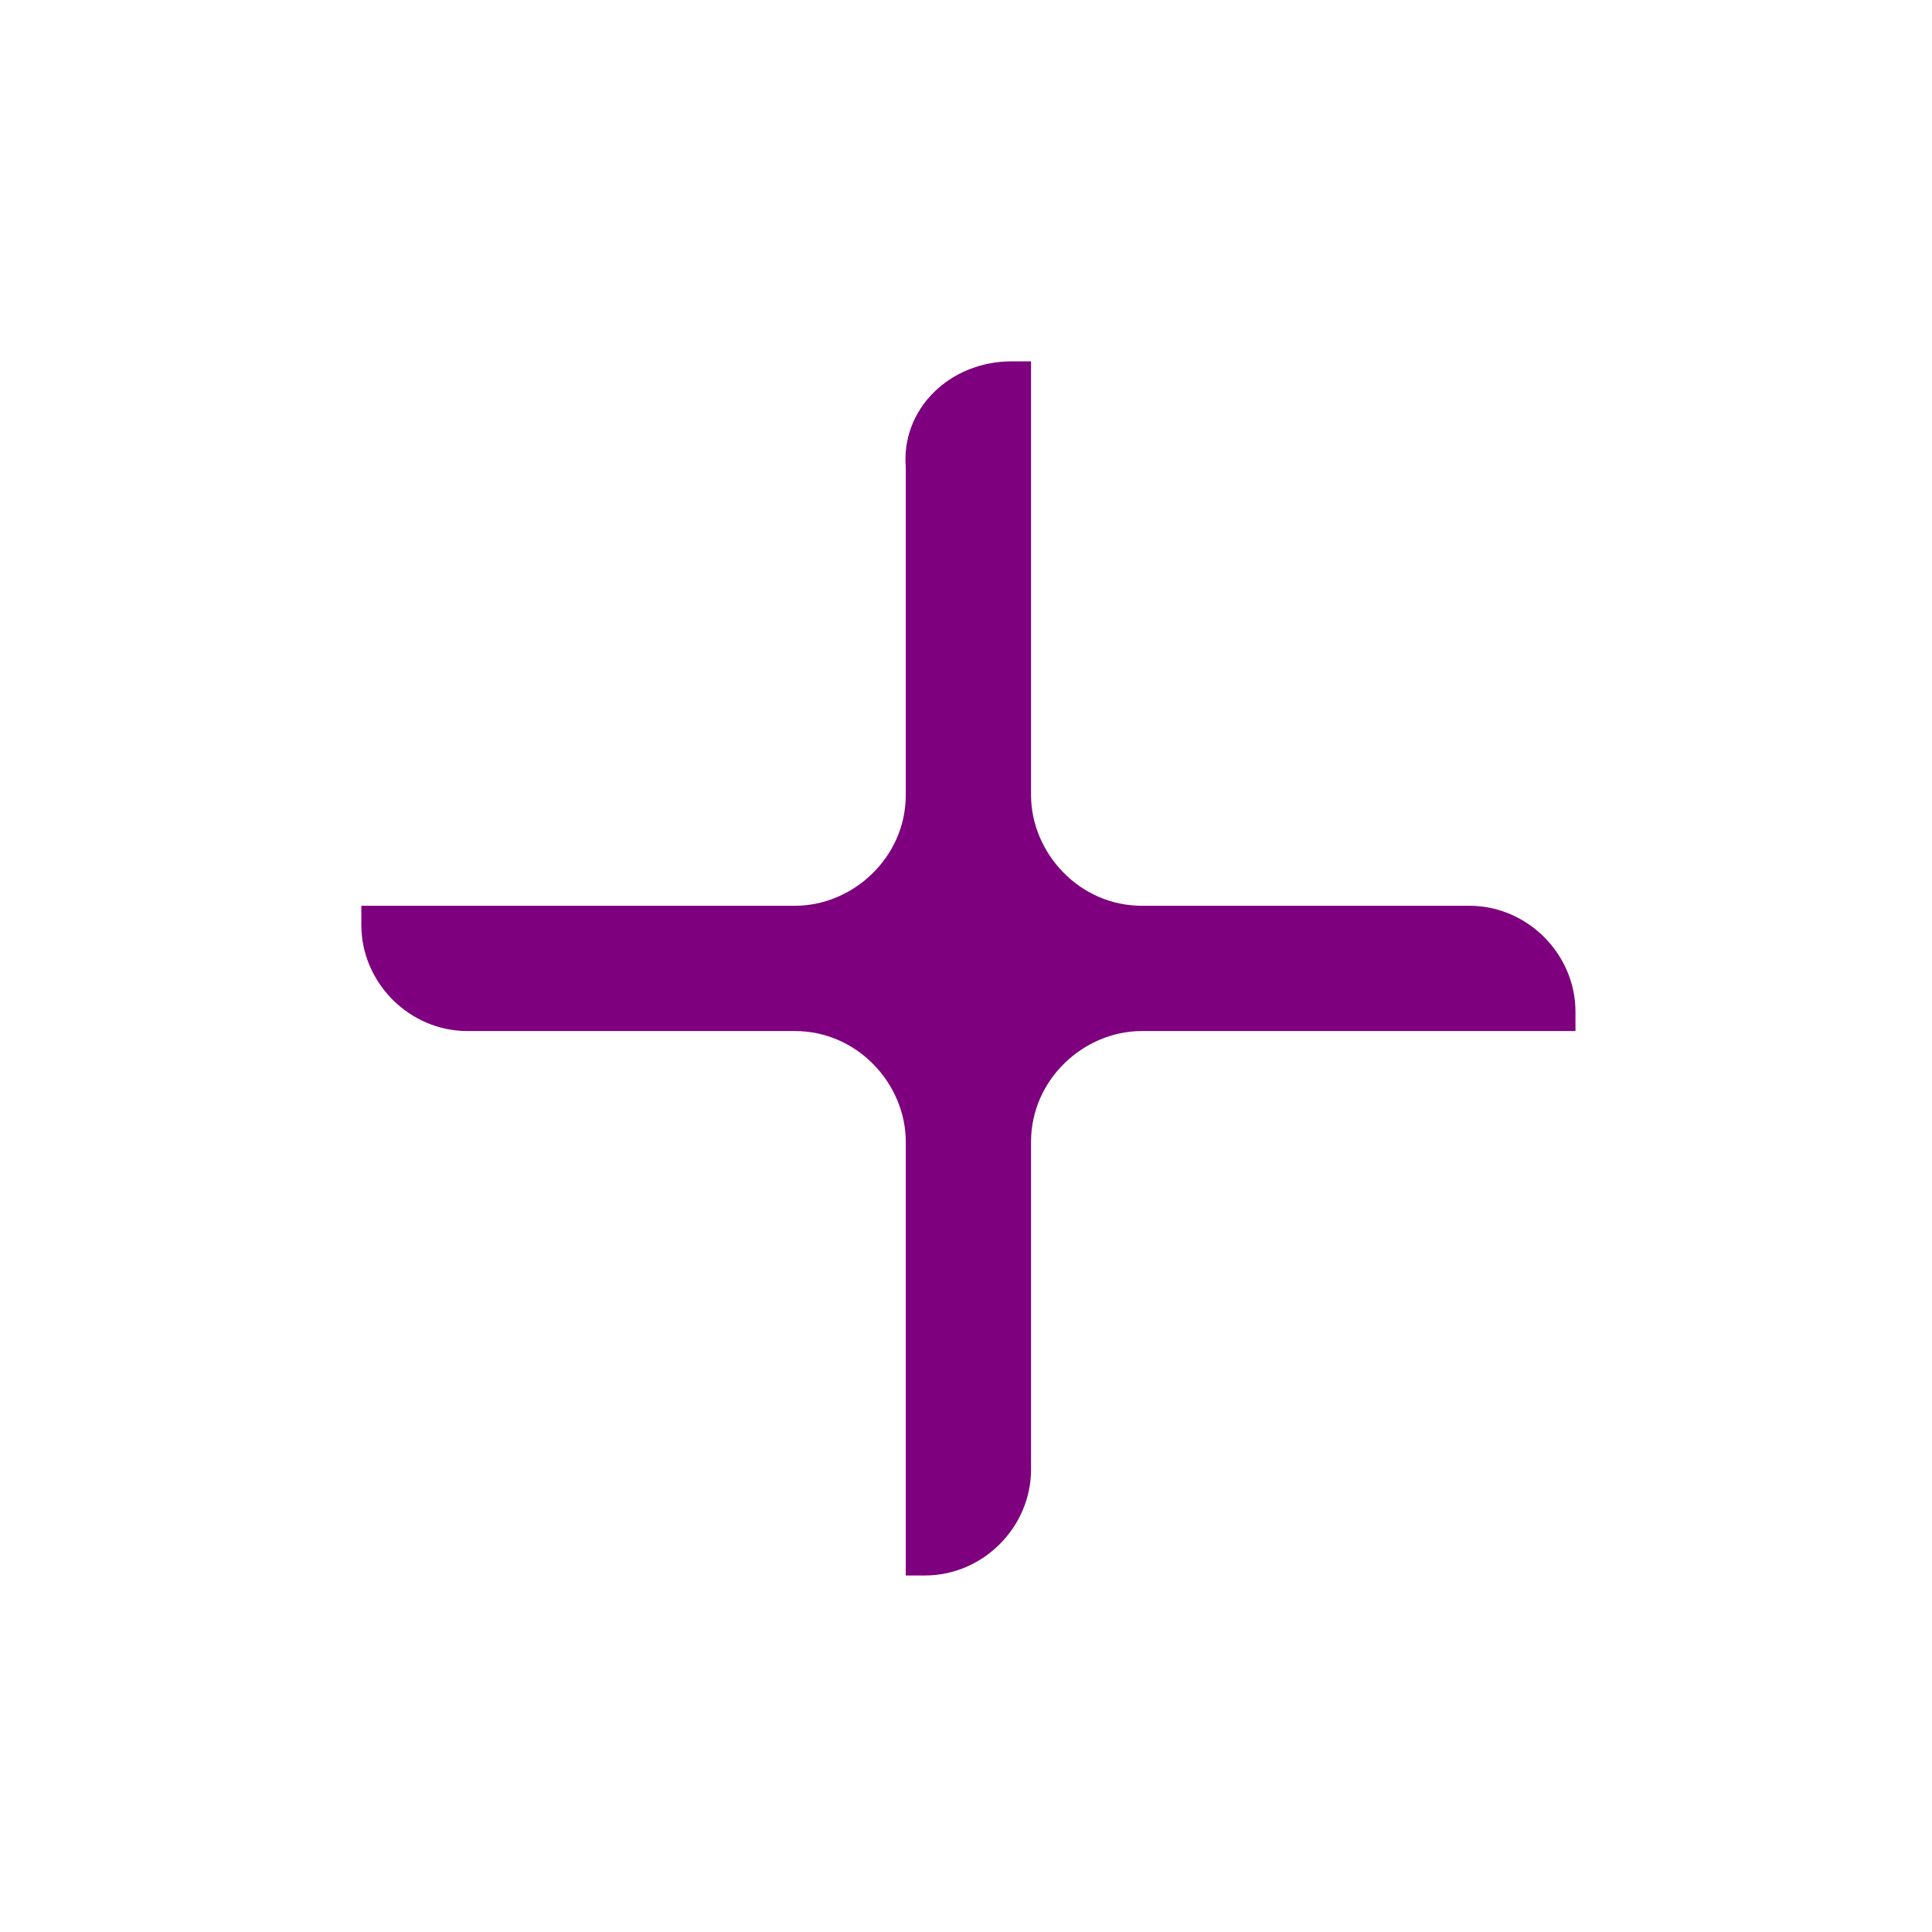 <?xml version="1.0" encoding="utf-8"?>
<!-- Generator: Adobe Illustrator 23.0.6, SVG Export Plug-In . SVG Version: 6.00 Build 0)  -->
<svg version="1.1" xmlns="http://www.w3.org/2000/svg" xmlns:xlink="http://www.w3.org/1999/xlink" x="0px" y="0px" width="40.1px"
	 height="40.1px" viewBox="0 0 40.1 40.1" style="enable-background:new 0 0 40.1 40.1;" xml:space="preserve">
<style type="text/css">
	.st0{fill:url(#SVGID_1_);}
	.st1{display:none;}
	.st2{display:inline;fill:#FFFFFF;}
</style>
<g id="Layer_1">
	<radialGradient id="SVGID_1_" cx="20.064" cy="20.064" r="12.593" gradientUnits="userSpaceOnUse">
		<stop  offset="0" style="stop-color:#7E007E"/>
		<stop  offset="0.69" style="stop-color:#7E007E"/>
	</radialGradient>
	<path class="st0" d="M21,7.5h0.4v9c0,1.2,1,2.3,2.3,2.3h6.8c1.2,0,2.2,1,2.2,2.2v0.4h-9c-1.2,0-2.3,1-2.3,2.3v6.8
		c0,1.2-1,2.2-2.2,2.2h-0.4v-9c0-1.2-1-2.3-2.3-2.3H9.7c-1.2,0-2.2-1-2.2-2.2v-0.4h9c1.2,0,2.3-1,2.3-2.3V9.7
		C18.7,8.5,19.7,7.5,21,7.5z"/>
</g>
<g id="Layer_2" class="st1">
	<path class="st2" d="M55.5,9.6c0,0,6,3,0,7h-30v35c0,0-1,9-8,2s3-31-3-35s-25-2-25-2l8-7l10-2l0,0l10-30c0,0,4-6,8,0v32"/>
</g>
</svg>
